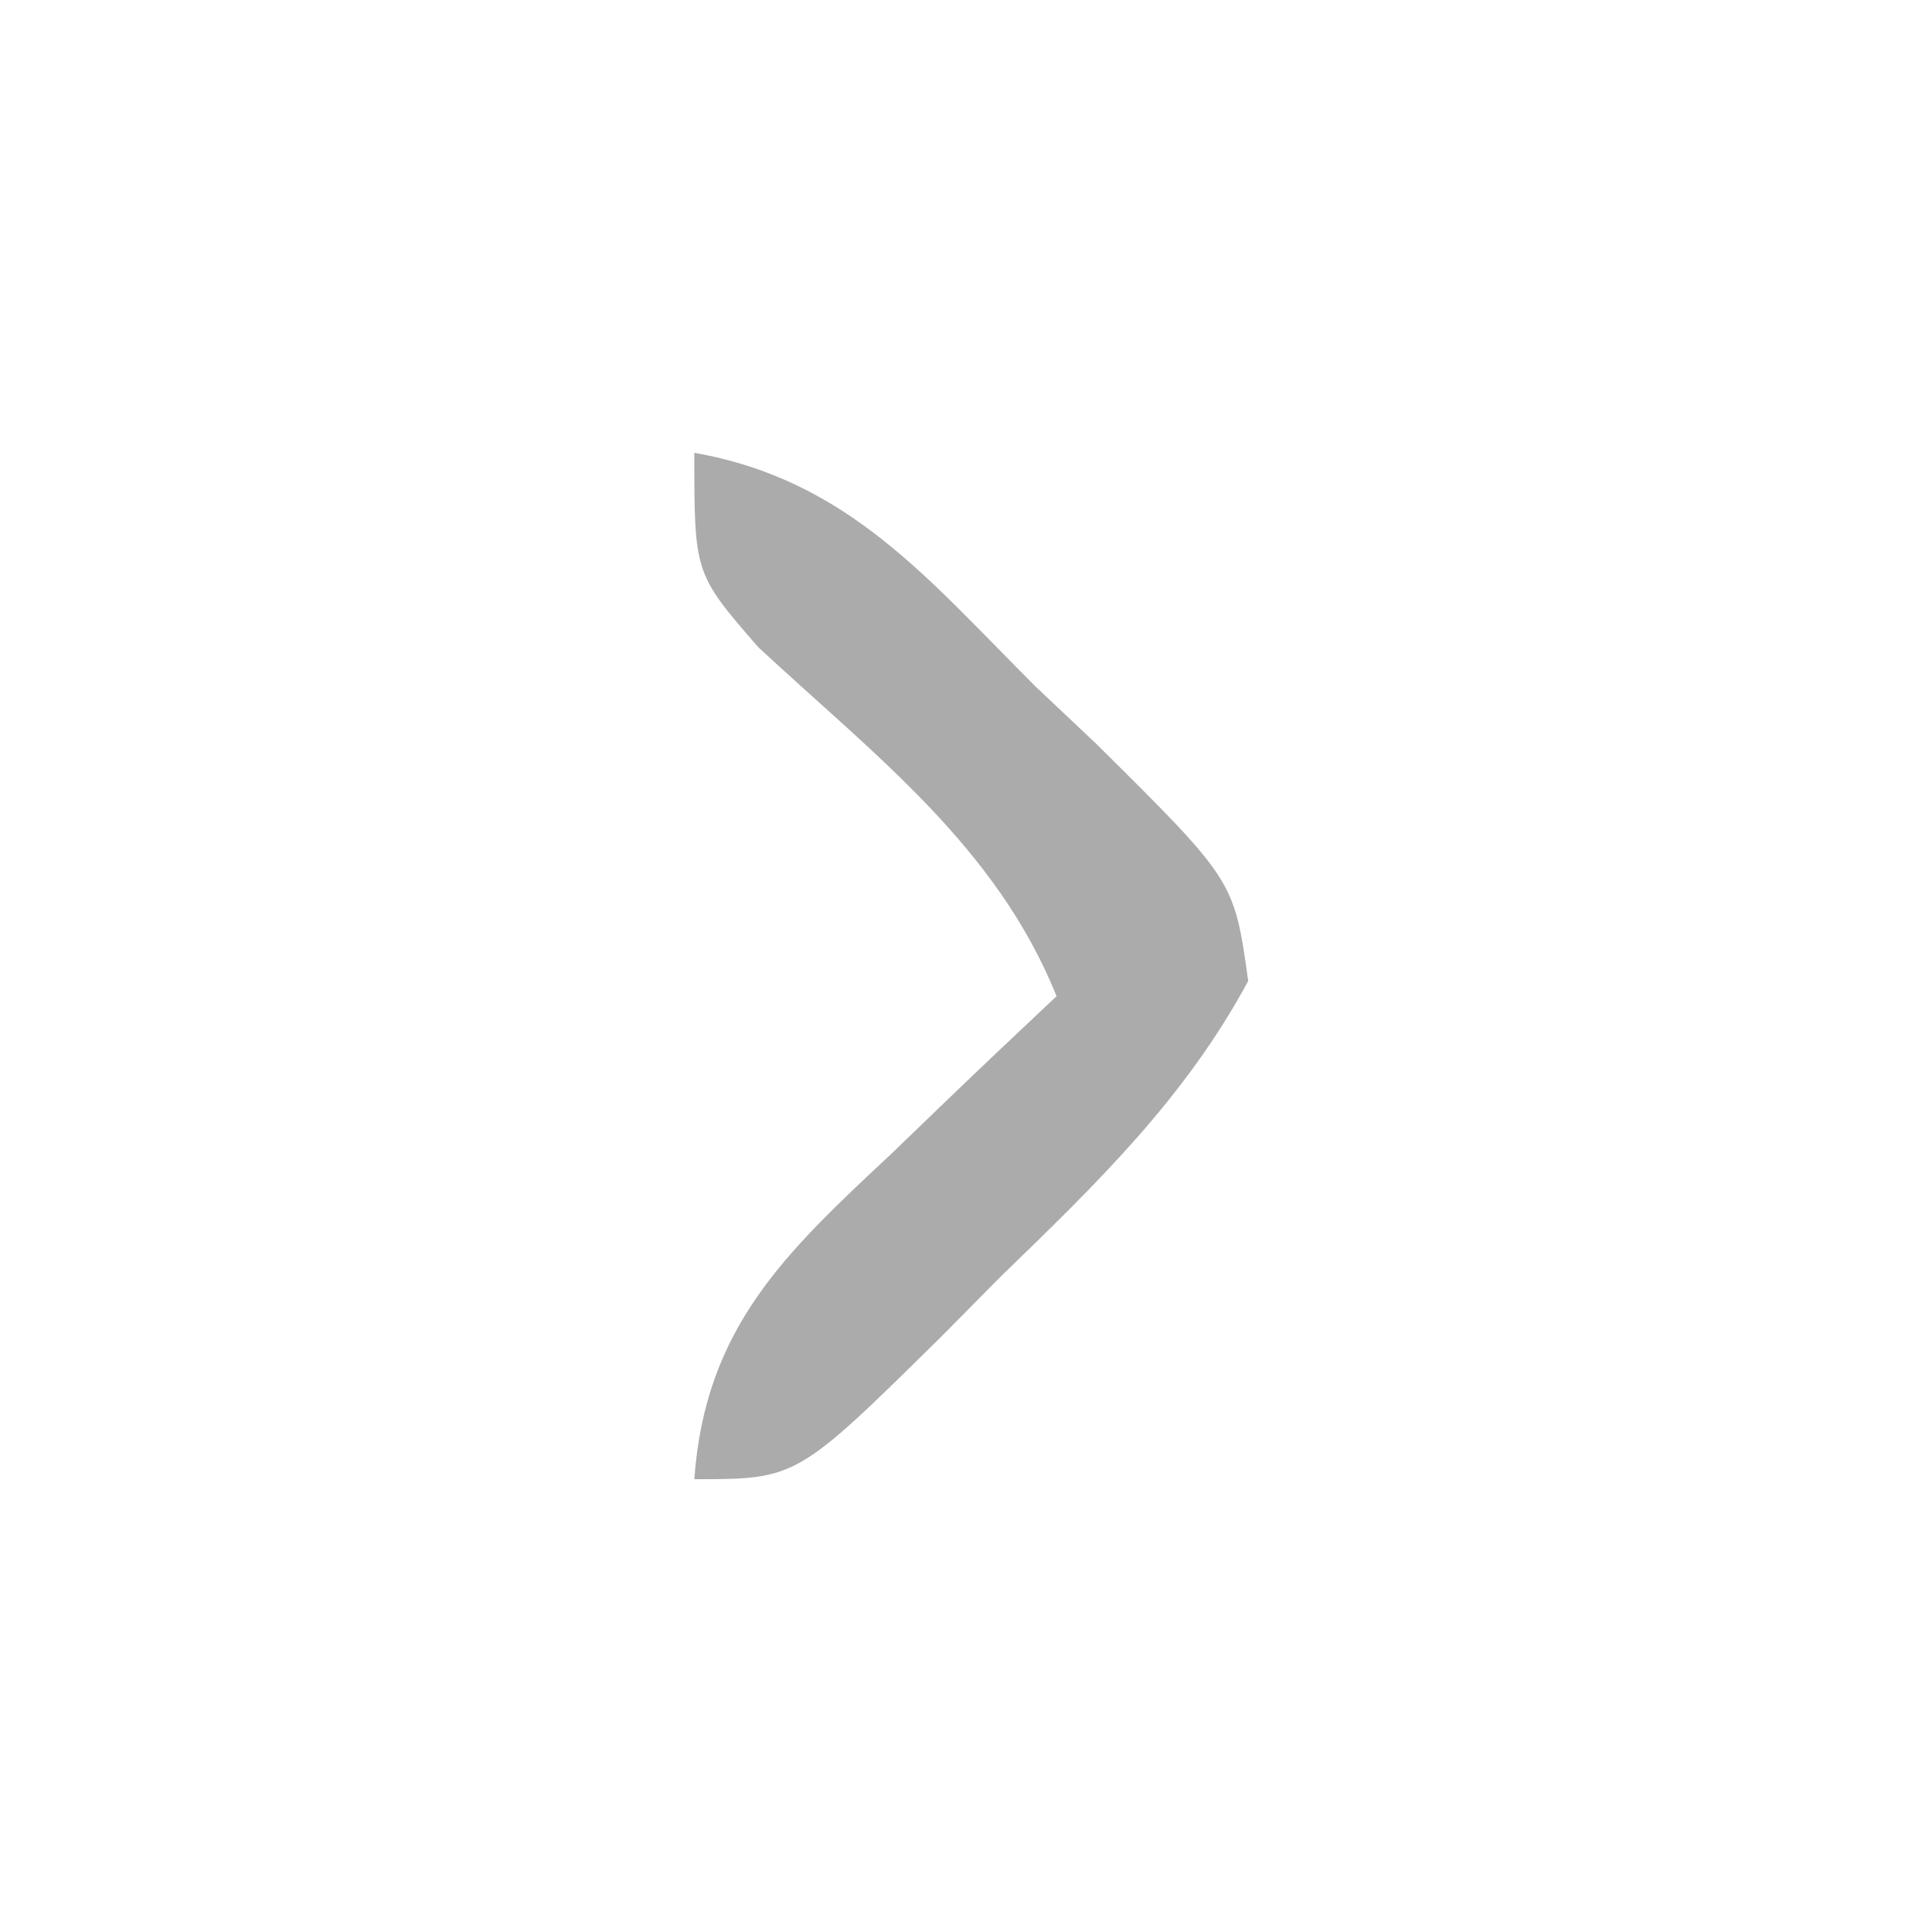 <?xml version="1.0" encoding="UTF-8"?>
<svg version="1.1" xmlns="http://www.w3.org/2000/svg" width="64" height="64">
<path d="M0 0 C5.109 0.899 7.756 4.204 11.312 7.75 C11.971 8.371 12.629 8.993 13.307 9.633 C17.884 14.167 17.884 14.167 18.348 17.496 C16.246 21.4 13.291 24.245 10.125 27.312 C9.487 27.958 8.849 28.603 8.191 29.268 C3.394 34 3.394 34 0 34 C0.36 28.952 3.044 26.478 6.562 23.188 C7.083 22.685 7.603 22.183 8.139 21.666 C9.417 20.435 10.707 19.216 12 18 C10.002 13.039 5.956 10.005 2.117 6.438 C0 4 0 4 0 0 Z " fill="#ababab" transform="translate(23,15)"/>
</svg>
